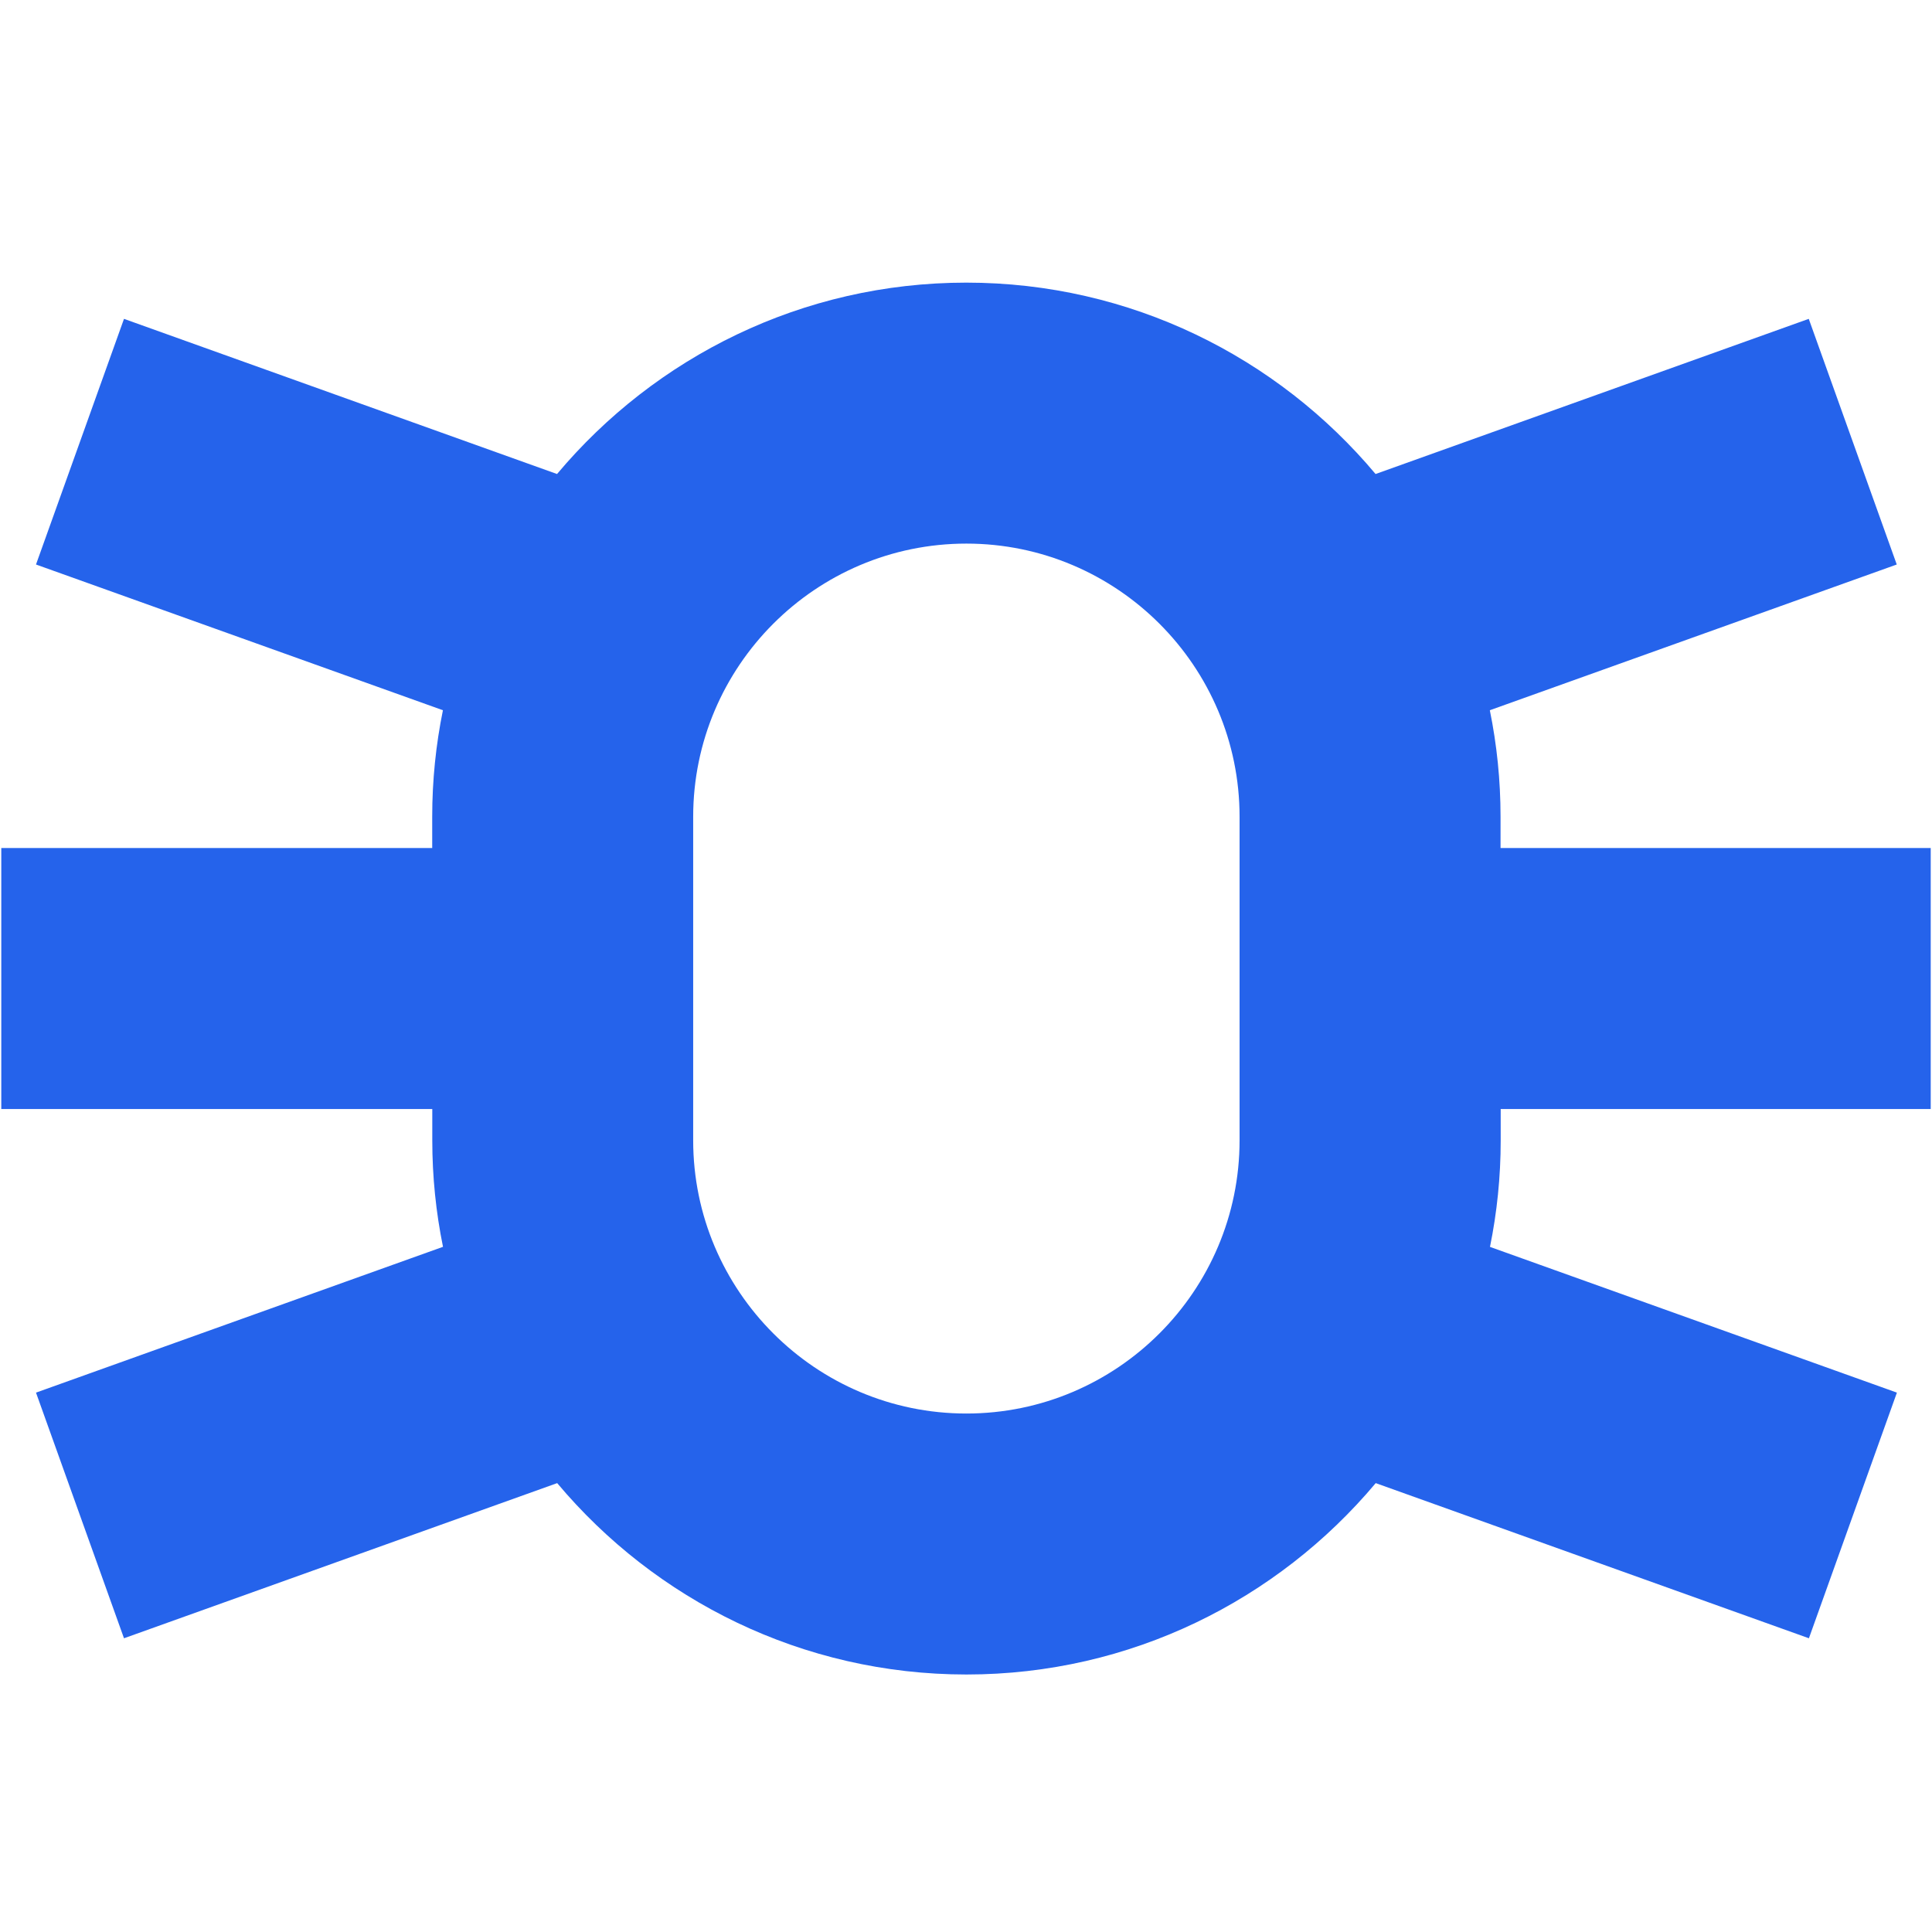 <?xml version="1.0" encoding="UTF-8"?><svg id="Layer_1" xmlns="http://www.w3.org/2000/svg" viewBox="0 0 256 256"><defs><style>.cls-1{fill:#2563eb;}</style></defs><path class="cls-1" d="M198.83,146.95h57v-34.58h-57v-4.15c0-4.83-.49-9.55-1.42-14.11l53.92-19.31-11.66-32.55-57.4,20.56c-12.99-15.49-32.48-25.36-54.23-25.36s-41.23,9.87-54.23,25.36L16.43,42.25,4.77,74.8l53.92,19.31c-.93,4.56-1.42,9.28-1.42,14.11v4.15H.17v34.58H57.28v4.15c0,4.83,.49,9.55,1.42,14.11L4.77,184.53l11.66,32.55,57.4-20.56c12.99,15.49,32.48,25.36,54.23,25.36s41.23-9.87,54.23-25.36l57.4,20.56,11.66-32.55-53.92-19.31c.93-4.56,1.42-9.28,1.42-14.11v-4.15Zm-70.78,40.35c-19.96,0-36.2-16.24-36.2-36.2v-42.87c0-19.96,16.24-36.2,36.2-36.2s36.2,16.24,36.2,36.2v42.87c0,19.96-16.24,36.2-36.2,36.2Z"/></svg>